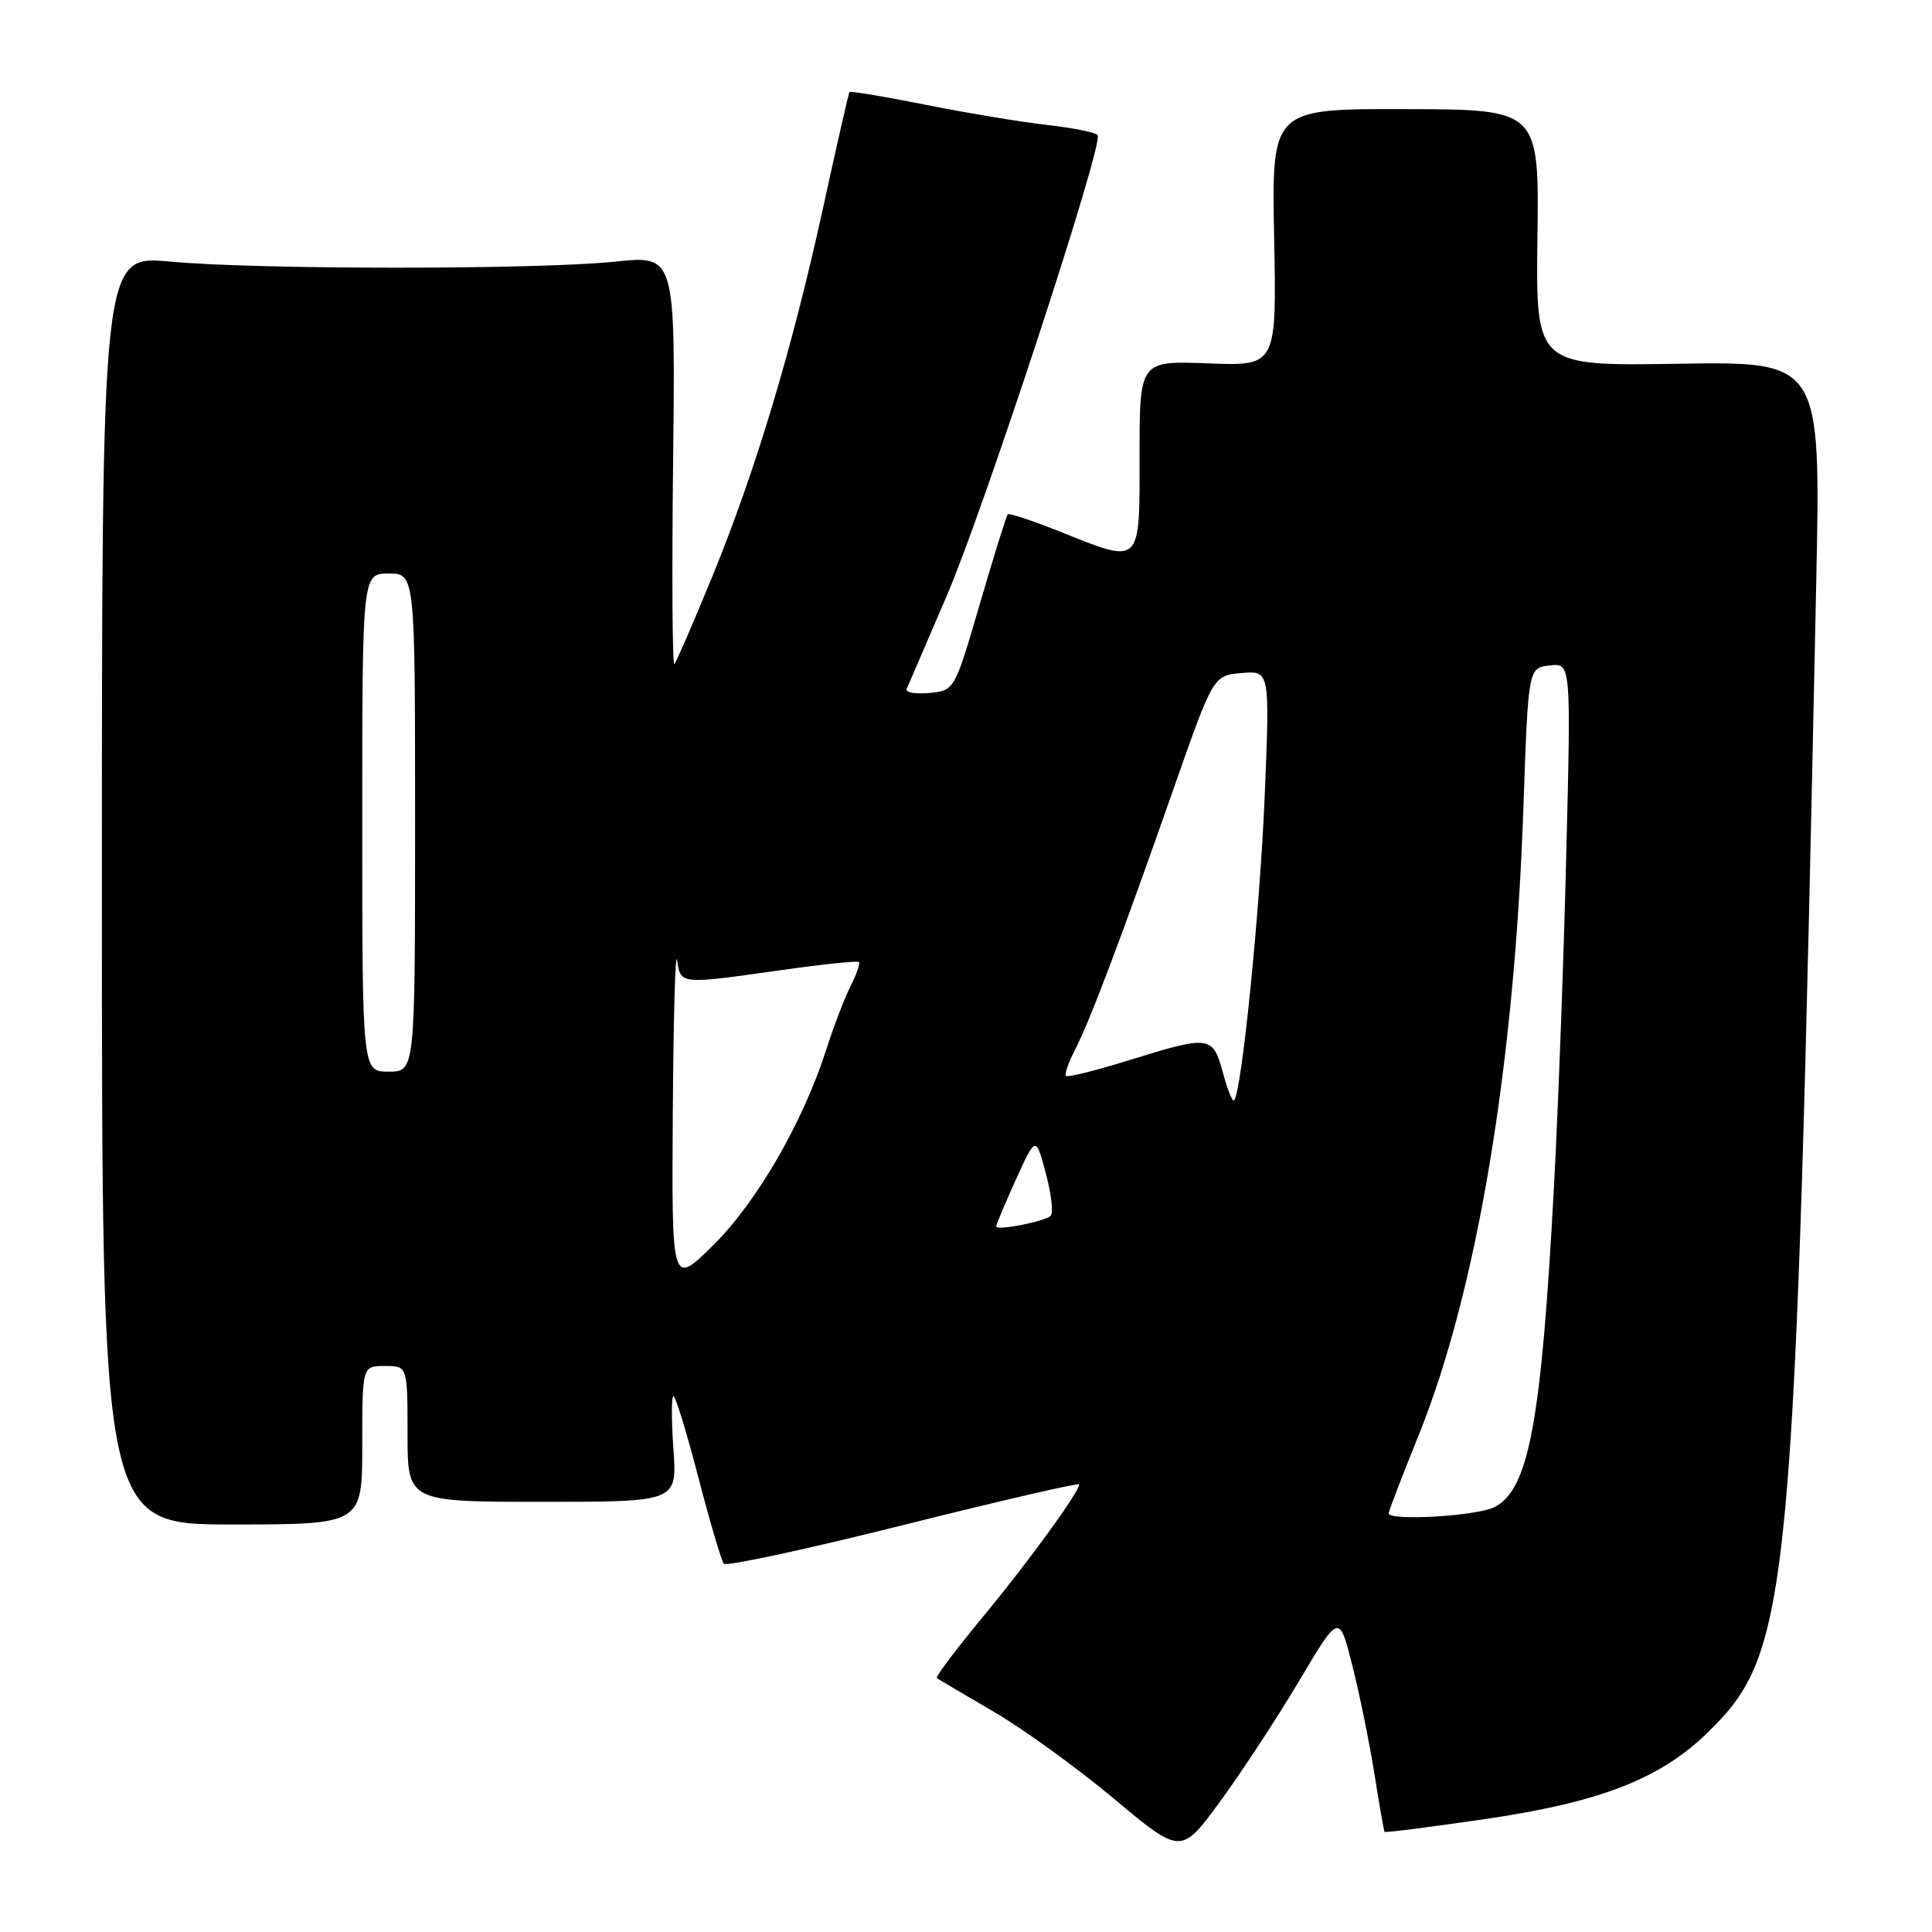 <?xml version="1.0" encoding="UTF-8" standalone="no"?>
<!DOCTYPE svg PUBLIC "-//W3C//DTD SVG 1.1//EN" "http://www.w3.org/Graphics/SVG/1.1/DTD/svg11.dtd" >
<svg xmlns="http://www.w3.org/2000/svg" xmlns:xlink="http://www.w3.org/1999/xlink" version="1.1" viewBox="0 0 256 256">
 <g >
 <path fill="currentColor"
d=" M 172.19 222.65 C 177.45 213.80 177.45 213.80 179.18 220.65 C 180.14 224.42 181.45 230.88 182.11 235.00 C 182.76 239.12 183.37 242.60 183.46 242.73 C 183.55 242.86 189.63 242.08 196.96 241.01 C 212.16 238.77 220.07 235.67 226.39 229.46 C 237.24 218.79 237.84 212.35 240.66 77.20 C 241.27 47.90 241.27 47.90 222.38 48.20 C 203.50 48.50 203.50 48.50 203.72 31.50 C 203.94 14.50 203.94 14.50 186.22 14.46 C 168.50 14.41 168.50 14.41 168.83 31.46 C 169.16 48.50 169.16 48.50 160.08 48.15 C 151.00 47.80 151.00 47.80 151.00 60.40 C 151.00 75.09 151.32 74.79 140.35 70.40 C 136.78 68.98 133.71 67.96 133.53 68.15 C 133.35 68.34 131.69 73.67 129.84 80.00 C 126.48 91.50 126.48 91.50 123.13 91.82 C 121.29 92.00 119.95 91.76 120.14 91.29 C 120.34 90.83 122.72 85.28 125.44 78.97 C 130.37 67.51 146.22 19.16 145.45 17.92 C 145.23 17.56 142.22 16.95 138.77 16.56 C 135.32 16.17 128.06 14.96 122.63 13.88 C 117.21 12.79 112.67 12.04 112.56 12.20 C 112.44 12.37 110.87 19.25 109.07 27.50 C 104.95 46.32 100.13 62.36 94.34 76.50 C 91.86 82.55 89.62 87.71 89.36 87.98 C 89.09 88.24 89.02 76.17 89.19 61.15 C 89.50 33.83 89.50 33.83 81.50 34.67 C 71.16 35.74 34.10 35.74 22.50 34.66 C 13.50 33.83 13.50 33.83 13.50 117.91 C 13.50 202.00 13.50 202.00 30.75 202.00 C 48.00 202.00 48.00 202.00 48.00 191.50 C 48.00 181.00 48.00 181.00 51.00 181.00 C 54.00 181.00 54.00 181.00 54.00 190.00 C 54.00 199.00 54.00 199.00 71.87 199.00 C 89.73 199.00 89.73 199.00 89.23 192.00 C 88.96 188.15 88.96 185.00 89.24 185.00 C 89.51 185.00 91.00 189.84 92.53 195.75 C 94.07 201.66 95.59 206.81 95.91 207.20 C 96.23 207.58 106.96 205.27 119.75 202.06 C 132.54 198.86 143.00 196.44 143.00 196.69 C 143.00 197.70 136.26 206.97 130.20 214.29 C 126.66 218.58 123.92 222.21 124.13 222.35 C 124.33 222.50 127.71 224.50 131.64 226.79 C 135.57 229.08 142.77 234.29 147.64 238.37 C 156.50 245.77 156.50 245.77 161.72 238.64 C 164.59 234.71 169.30 227.52 172.19 222.65 Z  M 184.00 200.52 C 184.00 200.26 185.78 195.61 187.97 190.20 C 195.71 171.01 200.68 141.24 201.86 107.00 C 202.50 88.50 202.50 88.50 205.34 88.18 C 208.17 87.85 208.17 87.85 207.54 113.18 C 207.20 127.10 206.47 146.82 205.92 157.00 C 204.24 188.51 202.59 197.39 198.00 199.71 C 195.66 200.89 184.00 201.57 184.00 200.52 Z  M 89.15 147.47 C 89.23 134.83 89.49 125.74 89.72 127.25 C 90.20 130.46 90.06 130.45 103.48 128.55 C 108.97 127.77 113.62 127.29 113.81 127.47 C 113.99 127.66 113.50 129.09 112.71 130.66 C 111.92 132.22 110.48 135.97 109.51 139.00 C 106.41 148.69 100.30 159.27 94.50 165.00 C 89.00 170.43 89.00 170.43 89.15 147.47 Z  M 132.00 162.50 C 132.00 162.26 133.18 159.46 134.62 156.28 C 137.25 150.50 137.25 150.50 138.58 155.49 C 139.32 158.24 139.60 160.77 139.21 161.11 C 138.33 161.89 132.00 163.11 132.00 162.50 Z  M 162.03 142.10 C 160.71 137.21 160.30 137.16 149.56 140.50 C 145.20 141.85 141.45 142.79 141.24 142.57 C 141.03 142.36 141.57 140.80 142.45 139.10 C 144.42 135.29 148.63 124.13 155.51 104.50 C 160.77 89.50 160.77 89.50 164.52 89.18 C 168.27 88.86 168.27 88.86 167.57 105.68 C 166.93 120.87 164.52 144.82 163.52 145.81 C 163.31 146.03 162.63 144.36 162.03 142.10 Z  M 48.00 109.00 C 48.00 76.00 48.00 76.00 51.50 76.00 C 55.00 76.00 55.00 76.00 55.00 109.00 C 55.00 142.00 55.00 142.00 51.50 142.00 C 48.00 142.00 48.00 142.00 48.00 109.00 Z "/>
</g>
</svg>